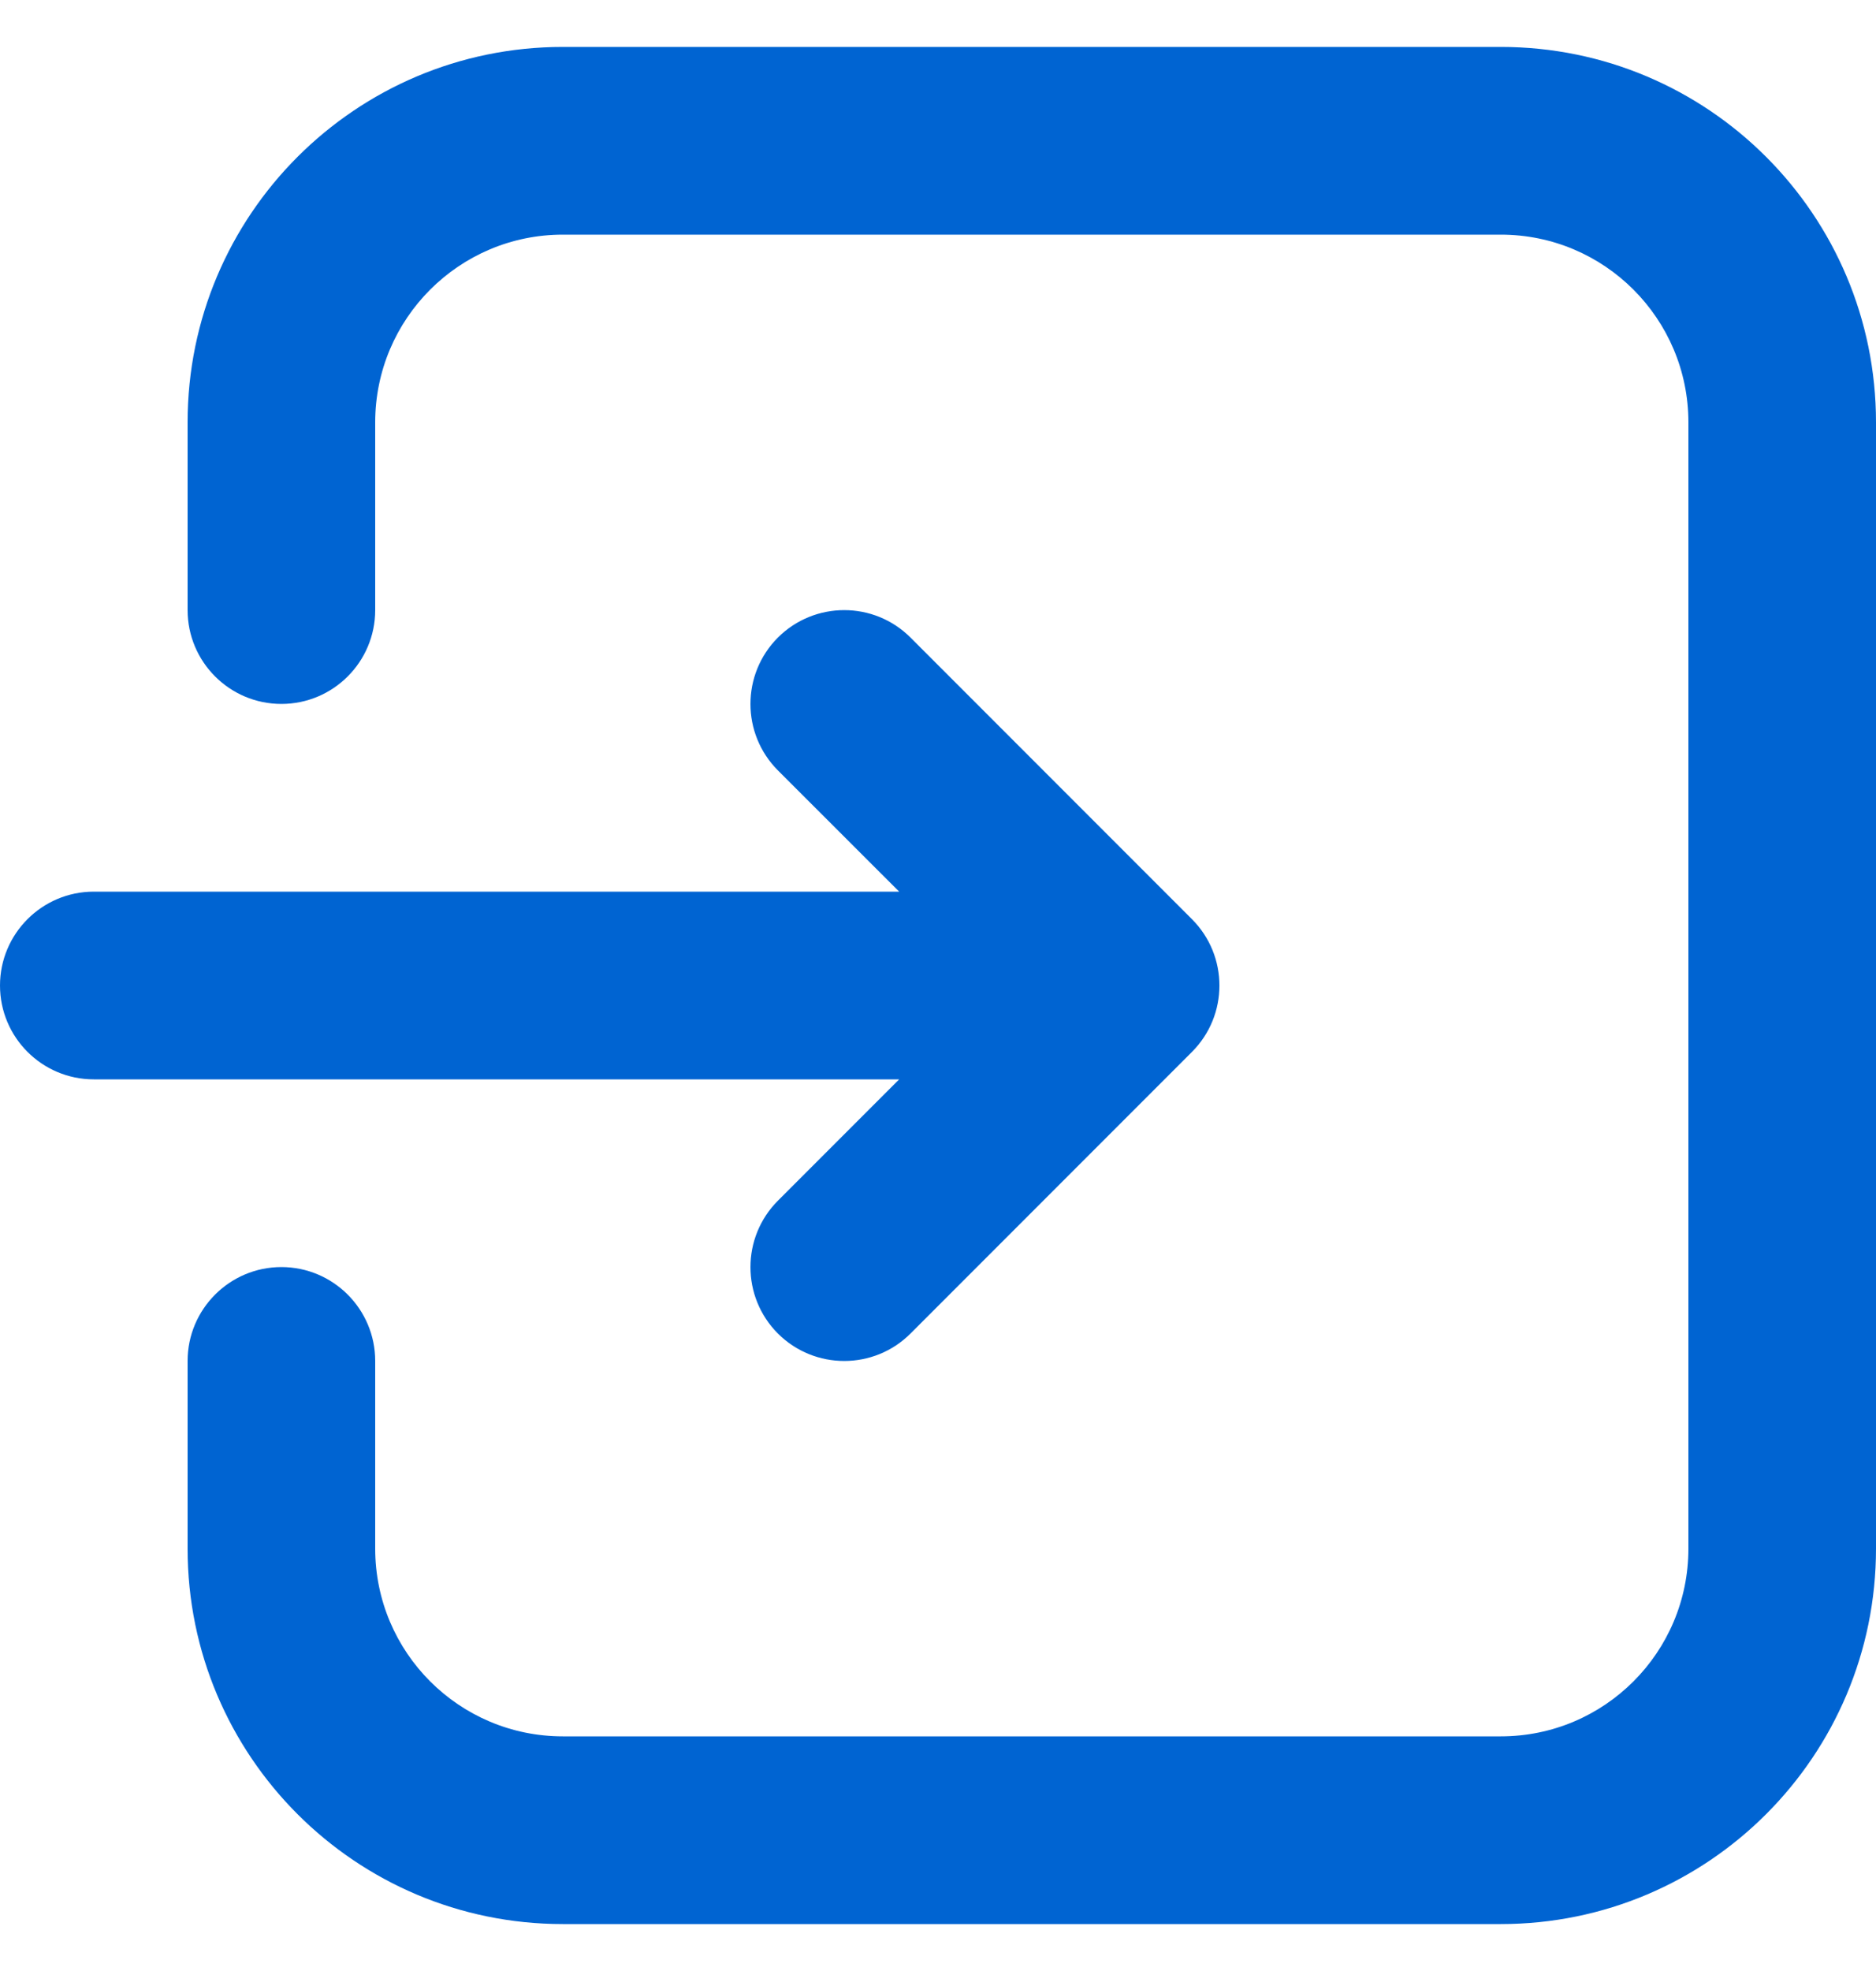 <svg width="20" height="21" viewBox="0 0 20 21" fill="none" xmlns="http://www.w3.org/2000/svg">
<path fill-rule="evenodd" clip-rule="evenodd" d="M2 14.5V16.5C2 18.71 3.791 20.5 6 20.5H16C18.21 20.5 20 18.71 20 16.5C20 13.171 20 7.83 20 4.5C20 2.291 18.21 0.5 16 0.5C13.141 0.5 8.86 0.5 6 0.5C3.791 0.5 2 2.291 2 4.5V6.5C2 7.052 2.448 7.5 3 7.5C3.552 7.5 4 7.052 4 6.5C4 6.5 4 5.563 4 4.5C4 3.396 4.896 2.5 6 2.5H16C17.105 2.5 18 3.396 18 4.5V16.5C18 17.605 17.105 18.5 16 18.5C13.141 18.5 8.86 18.5 6 18.5C4.896 18.5 4 17.605 4 16.5C4 15.438 4 14.5 4 14.5C4 13.949 3.552 13.5 3 13.5C2.448 13.5 2 13.949 2 14.5ZM9.586 9.5L8.293 8.208C7.903 7.817 7.903 7.184 8.293 6.793C8.684 6.403 9.317 6.403 9.707 6.793L12.707 9.793C13.098 10.184 13.098 10.817 12.707 11.208L9.707 14.208C9.317 14.598 8.684 14.598 8.293 14.208C7.903 13.817 7.903 13.184 8.293 12.793L9.586 11.5H1C0.448 11.5 0 11.052 0 10.5C0 9.949 0.448 9.5 1 9.5H9.586Z" fill="#0064D2"/>
</svg>
